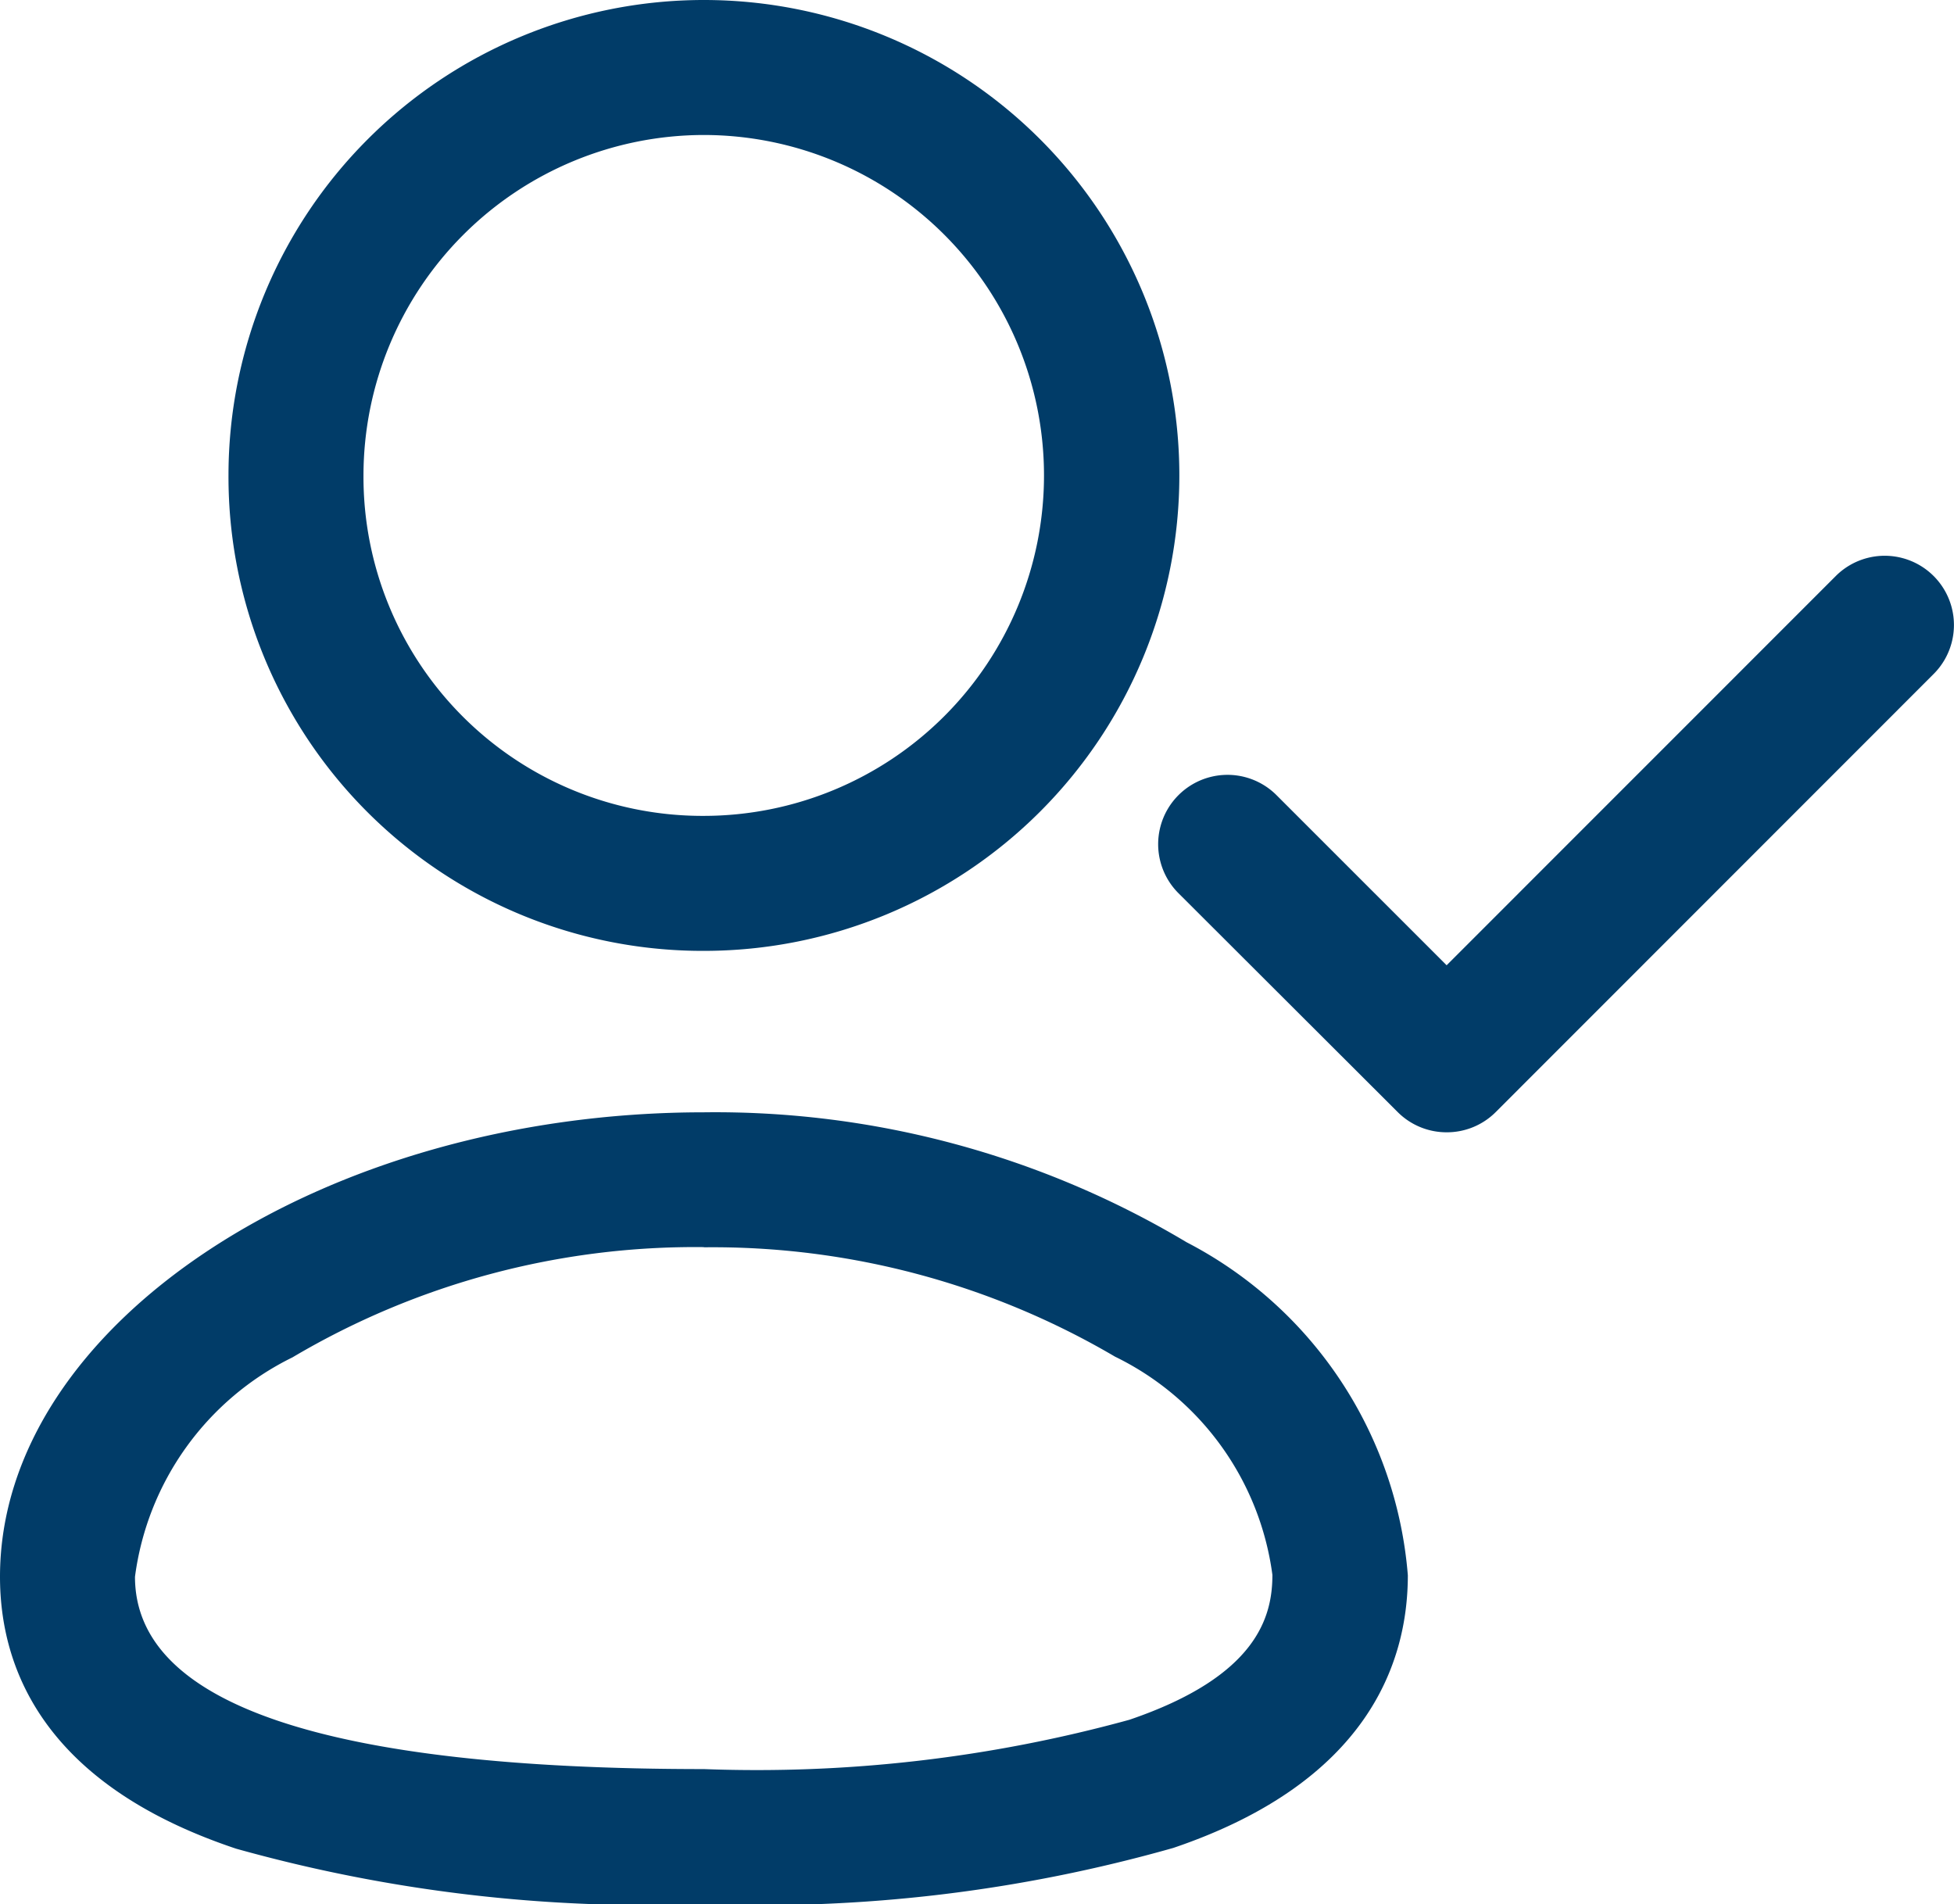 <svg xmlns="http://www.w3.org/2000/svg" width="21.713" height="21.158" viewBox="0 0 21.713 21.158">
  <g id="unblock" transform="translate(-3498.5 933.2)">
    <g id="Add_User" data-name="Add User" transform="translate(3499.25 -932.45)">
      <path id="Stroke_1" data-name="Stroke 1" d="M7.072,8.048a16.957,16.957,0,0,1-5.2-.616C-.3,6.706-.75,5.389-.75,4.411c0-2.8,3.582-5.161,7.822-5.161A10.214,10.214,0,0,1,12.436.694a4.58,4.58,0,0,1,2.458,3.7c0,.978-.452,2.3-2.606,3.03A16.75,16.75,0,0,1,7.072,8.048Zm0-7.3A8.778,8.778,0,0,0,2.5,1.973,3.175,3.175,0,0,0,.75,4.411c0,1.418,2.127,2.137,6.322,2.137A15.611,15.611,0,0,0,11.8,6c1.425-.485,1.589-1.151,1.589-1.61A3.159,3.159,0,0,0,11.64,1.965,8.823,8.823,0,0,0,7.072.75Z" transform="translate(0 12.36)" fill="#013c68"/>
      <path id="Stroke_3" data-name="Stroke 3" d="M4.533,9.816H4.5A5.268,5.268,0,0,1-.75,4.53,5.283,5.283,0,1,1,4.533,9.816Zm0-9.066A3.787,3.787,0,0,0,.75,4.533,3.768,3.768,0,0,0,4.5,8.316h.029a3.783,3.783,0,0,0,0-7.566Z" transform="translate(2.539 0)" fill="#013c68"/>
    </g>
    <path id="Stroke_1-2" data-name="Stroke 1" d="M2.454,5.656a.767.767,0,0,1-.544-.225L-.525,3A.769.769,0,1,1,.563,1.909L2.454,3.8,6.778-.525A.769.769,0,0,1,7.866.563L3,5.431A.767.767,0,0,1,2.454,5.656Z" transform="translate(3512.121 -926.274)" fill="#013c68"/>
  </g>
</svg>

